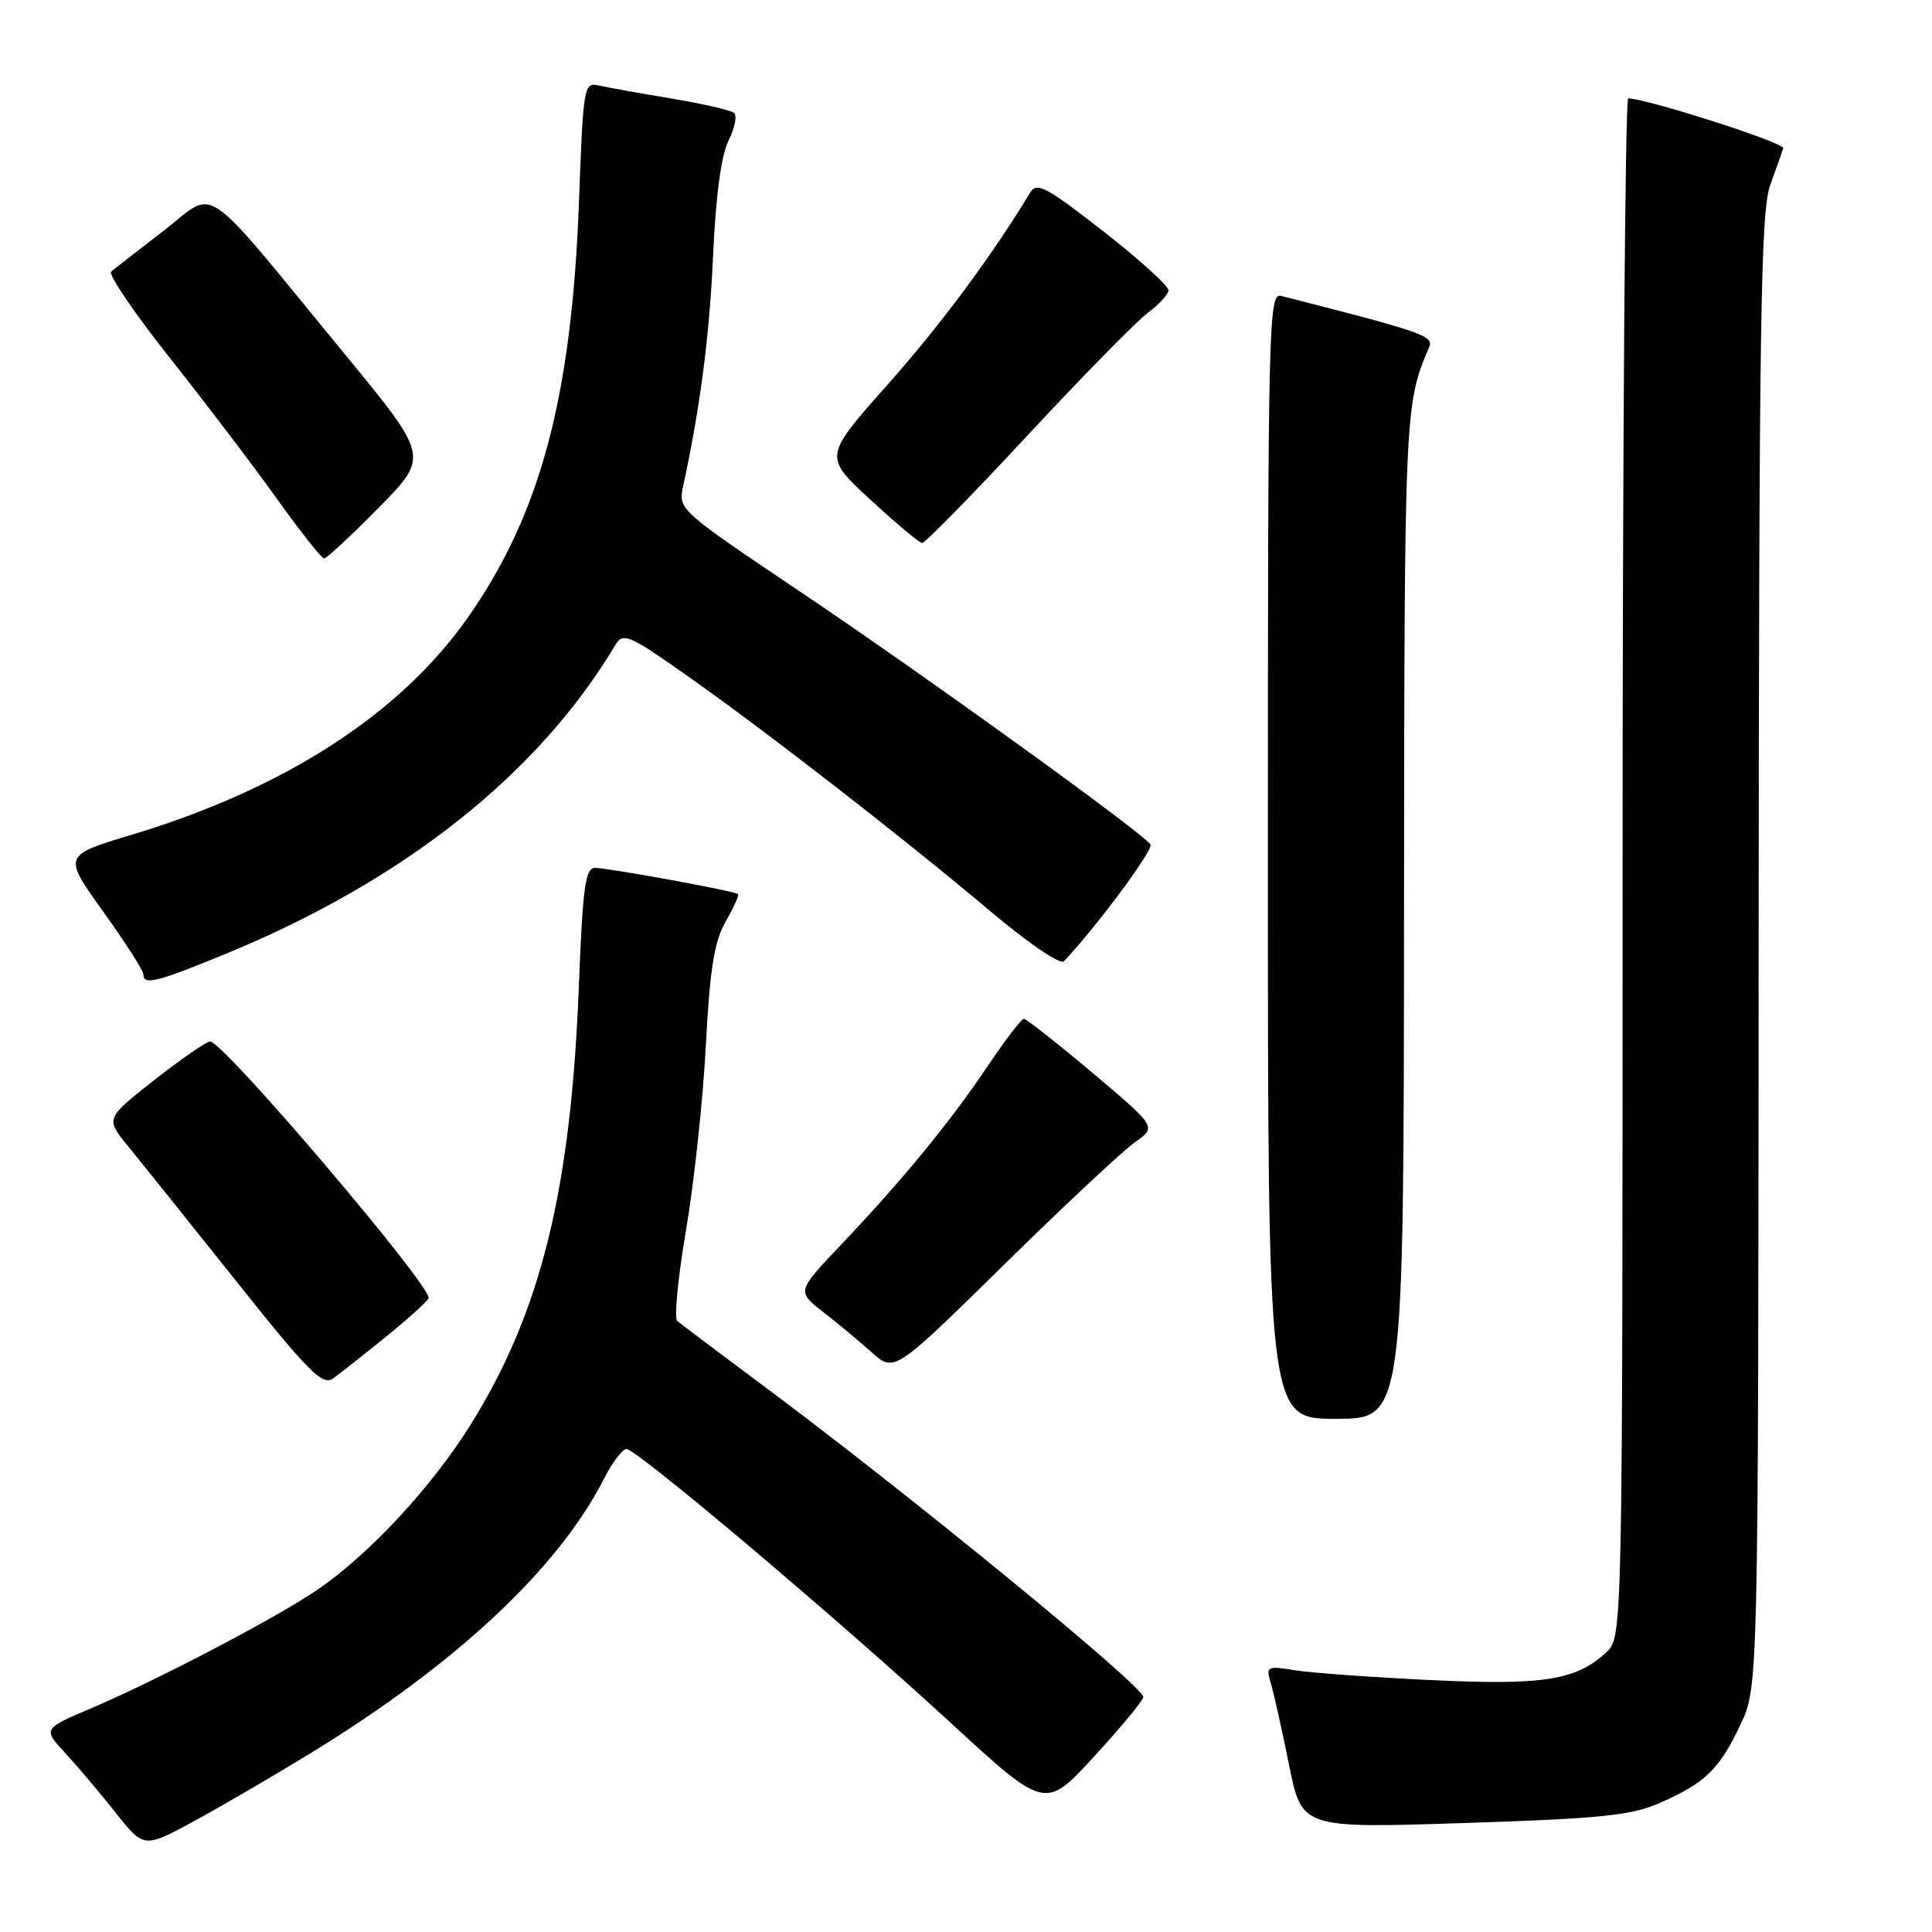 <?xml version="1.0" encoding="UTF-8" standalone="no"?>
<!DOCTYPE svg PUBLIC "-//W3C//DTD SVG 1.1//EN" "http://www.w3.org/Graphics/SVG/1.1/DTD/svg11.dtd" >
<svg xmlns="http://www.w3.org/2000/svg" xmlns:xlink="http://www.w3.org/1999/xlink" version="1.1" viewBox="0 0 256 256">
 <g >
 <path fill="currentColor"
d=" M 41.36 232.18 C 60.55 220.40 73.97 207.82 80.05 195.91 C 81.14 193.76 82.48 192.00 83.01 192.00 C 84.36 192.00 110.91 214.42 126.00 228.31 C 138.50 239.81 138.50 239.81 145.00 232.72 C 148.57 228.82 151.50 225.29 151.50 224.87 C 151.50 223.42 120.53 198.05 101.00 183.51 C 95.22 179.21 90.16 175.39 89.74 175.03 C 89.31 174.67 89.84 169.22 90.91 162.94 C 91.98 156.65 93.16 145.65 93.53 138.50 C 94.06 128.37 94.64 124.75 96.15 122.12 C 97.21 120.27 97.95 118.62 97.79 118.47 C 97.36 118.07 80.60 115.00 78.83 115.00 C 77.56 115.00 77.21 117.60 76.70 130.75 C 75.64 157.74 71.67 173.84 62.37 188.76 C 57.20 197.05 48.91 205.98 42.00 210.69 C 36.55 214.40 20.89 222.60 12.09 226.35 C 5.68 229.08 5.68 229.08 8.65 232.29 C 10.28 234.06 13.29 237.62 15.34 240.21 C 19.07 244.92 19.07 244.92 25.79 241.27 C 29.48 239.26 36.48 235.17 41.36 232.18 Z  M 219.96 238.89 C 225.97 236.24 227.86 234.40 230.63 228.50 C 232.98 223.50 232.98 223.50 233.03 126.00 C 233.08 42.42 233.30 27.93 234.57 24.50 C 235.38 22.30 236.15 20.11 236.28 19.63 C 236.46 18.92 218.50 13.15 215.75 13.03 C 215.34 13.01 215.00 58.88 215.00 114.96 C 215.00 216.92 215.00 216.92 212.84 218.94 C 208.85 222.65 204.54 223.33 189.56 222.62 C 181.85 222.25 173.77 221.67 171.61 221.32 C 167.83 220.72 167.71 220.78 168.41 223.10 C 168.80 224.42 169.88 229.27 170.81 233.88 C 172.50 242.26 172.50 242.26 194.00 241.56 C 212.19 240.97 216.19 240.56 219.96 238.89 Z  M 186.04 121.25 C 186.09 54.22 186.12 53.57 189.38 45.98 C 190.02 44.51 188.38 43.95 169.75 39.21 C 168.09 38.79 168.00 42.82 168.00 113.38 C 168.00 188.00 168.00 188.00 177.00 188.00 C 186.00 188.00 186.00 188.00 186.04 121.25 Z  M 51.12 177.14 C 54.08 174.74 56.63 172.44 56.79 172.03 C 57.33 170.59 29.61 138.00 27.84 138.00 C 27.36 138.00 24.04 140.30 20.46 143.10 C 13.97 148.21 13.97 148.21 16.95 151.85 C 18.59 153.86 25.01 161.87 31.22 169.66 C 40.86 181.76 42.74 183.66 44.12 182.66 C 45.01 182.02 48.16 179.54 51.12 177.14 Z  M 150.39 151.35 C 153.27 149.33 153.27 149.33 144.76 142.16 C 140.08 138.22 135.99 135.00 135.67 135.00 C 135.34 135.00 133.19 137.81 130.88 141.25 C 125.90 148.67 119.74 156.18 111.56 164.81 C 105.57 171.11 105.57 171.11 109.03 173.81 C 110.94 175.29 113.85 177.71 115.50 179.19 C 118.50 181.87 118.50 181.87 133.00 167.62 C 140.97 159.78 148.80 152.46 150.39 151.35 Z  M 29.81 126.43 C 53.49 116.71 71.34 102.57 81.57 85.41 C 82.55 83.77 83.40 84.14 91.07 89.55 C 101.65 97.01 119.81 111.11 131.32 120.82 C 136.24 124.97 140.51 127.87 140.97 127.38 C 145.25 122.86 152.87 112.59 152.45 111.91 C 151.52 110.41 122.11 89.19 105.67 78.16 C 90.13 67.72 89.85 67.48 90.50 64.52 C 92.79 53.93 94.01 44.53 94.49 33.85 C 94.84 26.00 95.56 20.57 96.53 18.64 C 97.36 16.98 97.69 15.33 97.27 14.97 C 96.84 14.60 93.12 13.75 89.00 13.06 C 84.88 12.38 80.56 11.60 79.40 11.34 C 77.36 10.87 77.29 11.26 76.72 26.68 C 75.76 52.60 71.61 68.12 61.99 81.83 C 52.99 94.64 37.70 104.51 17.42 110.62 C 8.34 113.35 8.34 113.35 13.67 120.78 C 16.60 124.87 19.00 128.61 19.00 129.11 C 19.00 130.59 20.72 130.16 29.81 126.43 Z  M 50.20 67.25 C 56.85 60.50 56.85 60.50 45.67 46.91 C 26.23 23.26 28.85 25.05 21.69 30.57 C 18.29 33.19 15.15 35.63 14.73 35.99 C 14.31 36.35 17.78 41.46 22.44 47.34 C 27.11 53.23 33.50 61.63 36.64 66.02 C 39.78 70.41 42.62 74.00 42.95 74.00 C 43.28 74.00 46.55 70.96 50.20 67.25 Z  M 136.10 57.75 C 143.39 49.91 150.56 42.60 152.03 41.50 C 153.51 40.40 154.77 39.05 154.84 38.50 C 154.91 37.95 151.03 34.43 146.23 30.68 C 138.65 24.76 137.37 24.07 136.50 25.52 C 131.51 33.80 124.64 43.06 117.58 51.00 C 109.14 60.50 109.14 60.50 115.32 66.20 C 118.72 69.34 121.80 71.93 122.18 71.95 C 122.55 71.98 128.82 65.59 136.10 57.75 Z "/>
</g>
</svg>